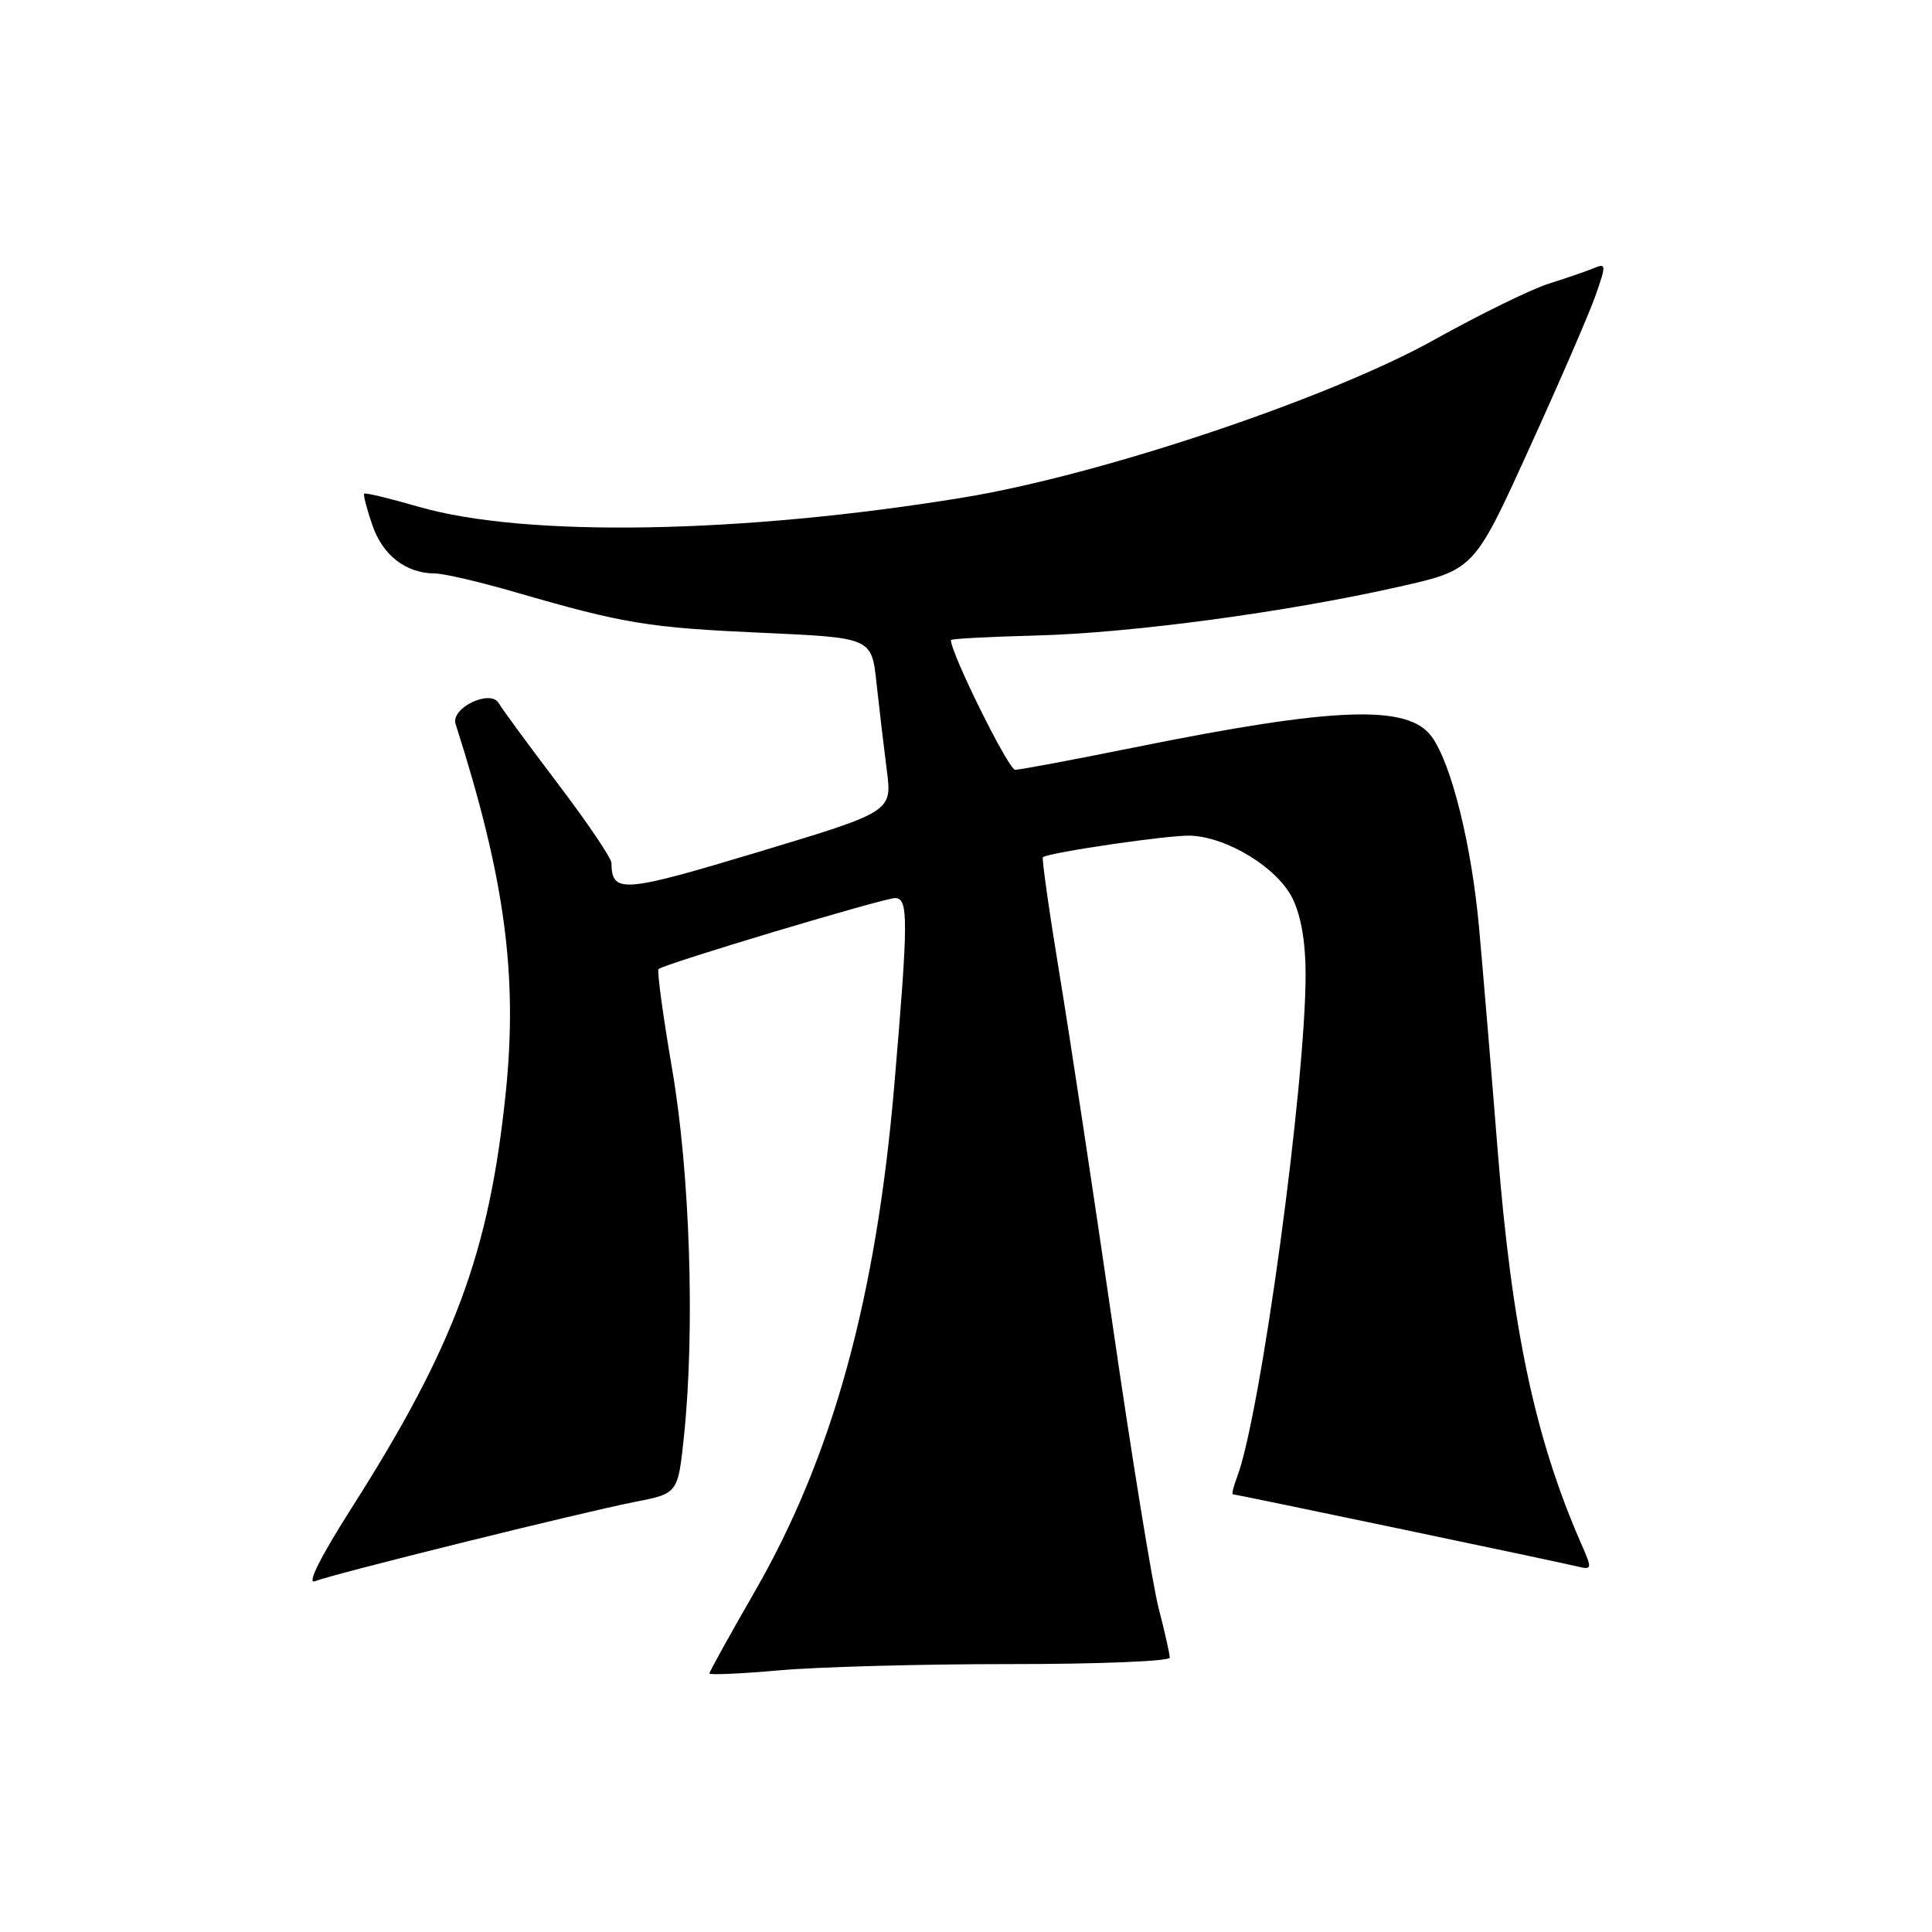 <?xml version="1.0" encoding="UTF-8" standalone="no"?>
<!DOCTYPE svg PUBLIC "-//W3C//DTD SVG 1.1//EN" "http://www.w3.org/Graphics/SVG/1.1/DTD/svg11.dtd" >
<svg xmlns="http://www.w3.org/2000/svg" xmlns:xlink="http://www.w3.org/1999/xlink" version="1.1" viewBox="0 0 256 256">
 <g >
 <path fill="currentColor"
d=" M 133.75 220.50 C 145.44 220.51 155.00 220.12 155.00 219.65 C 155.00 219.18 154.34 216.23 153.53 213.11 C 152.72 209.98 150.00 193.27 147.49 175.96 C 144.98 158.66 141.79 137.59 140.40 129.14 C 139.01 120.70 138.02 113.69 138.19 113.58 C 139.16 112.93 155.02 110.61 157.76 110.73 C 162.64 110.93 169.23 114.97 171.25 119.01 C 172.38 121.27 173.00 124.82 173.00 129.09 C 173.00 143.73 167.04 187.52 163.92 195.71 C 163.44 196.97 163.19 198.00 163.36 198.00 C 163.75 198.00 205.77 206.80 208.77 207.51 C 211.04 208.05 211.05 208.04 209.40 204.28 C 203.40 190.50 200.33 176.02 198.46 152.56 C 197.67 142.63 196.56 129.32 195.99 123.00 C 195.00 111.98 192.33 101.20 189.69 97.59 C 186.56 93.31 176.84 93.67 150.35 99.03 C 142.29 100.66 135.16 102.00 134.51 102.00 C 133.63 102.00 125.98 86.54 126.00 84.81 C 126.01 84.64 131.07 84.37 137.25 84.21 C 149.84 83.89 170.45 81.12 185.41 77.74 C 195.32 75.50 195.32 75.50 202.60 59.50 C 206.61 50.70 210.58 41.54 211.42 39.15 C 212.84 35.09 212.83 34.85 211.22 35.52 C 210.27 35.92 207.60 36.84 205.27 37.57 C 202.94 38.30 196.09 41.65 190.05 45.02 C 176.07 52.81 145.87 62.93 127.67 65.92 C 98.31 70.74 69.62 71.23 55.51 67.16 C 51.67 66.05 48.41 65.26 48.26 65.41 C 48.11 65.55 48.60 67.44 49.34 69.59 C 50.72 73.60 53.78 75.96 57.64 75.99 C 58.81 75.99 63.65 77.12 68.39 78.50 C 82.71 82.65 85.92 83.17 101.00 83.85 C 115.50 84.50 115.50 84.50 116.14 90.50 C 116.50 93.80 117.11 98.99 117.50 102.02 C 118.22 107.55 118.22 107.55 100.49 112.89 C 82.45 118.32 81.07 118.43 81.02 114.34 C 81.01 113.70 77.81 108.97 73.92 103.84 C 70.02 98.70 66.50 93.91 66.10 93.19 C 65.00 91.26 59.68 93.81 60.37 95.94 C 66.88 116.27 68.63 129.12 67.01 144.83 C 64.82 166.02 60.23 178.38 46.56 199.86 C 42.44 206.34 40.63 209.96 41.73 209.52 C 44.12 208.56 77.08 200.39 84.17 199.00 C 89.84 197.89 89.84 197.89 90.64 190.20 C 92.10 176.10 91.43 155.45 89.06 141.65 C 87.85 134.59 87.04 128.63 87.26 128.41 C 87.91 127.75 117.09 119.00 118.61 119.00 C 120.38 119.00 120.37 121.85 118.51 143.68 C 116.10 172.02 110.33 192.97 100.00 210.91 C 96.70 216.64 94.00 221.51 94.00 221.74 C 94.00 221.96 98.16 221.78 103.25 221.33 C 108.34 220.87 122.06 220.50 133.75 220.50 Z "/>
</g>
</svg>